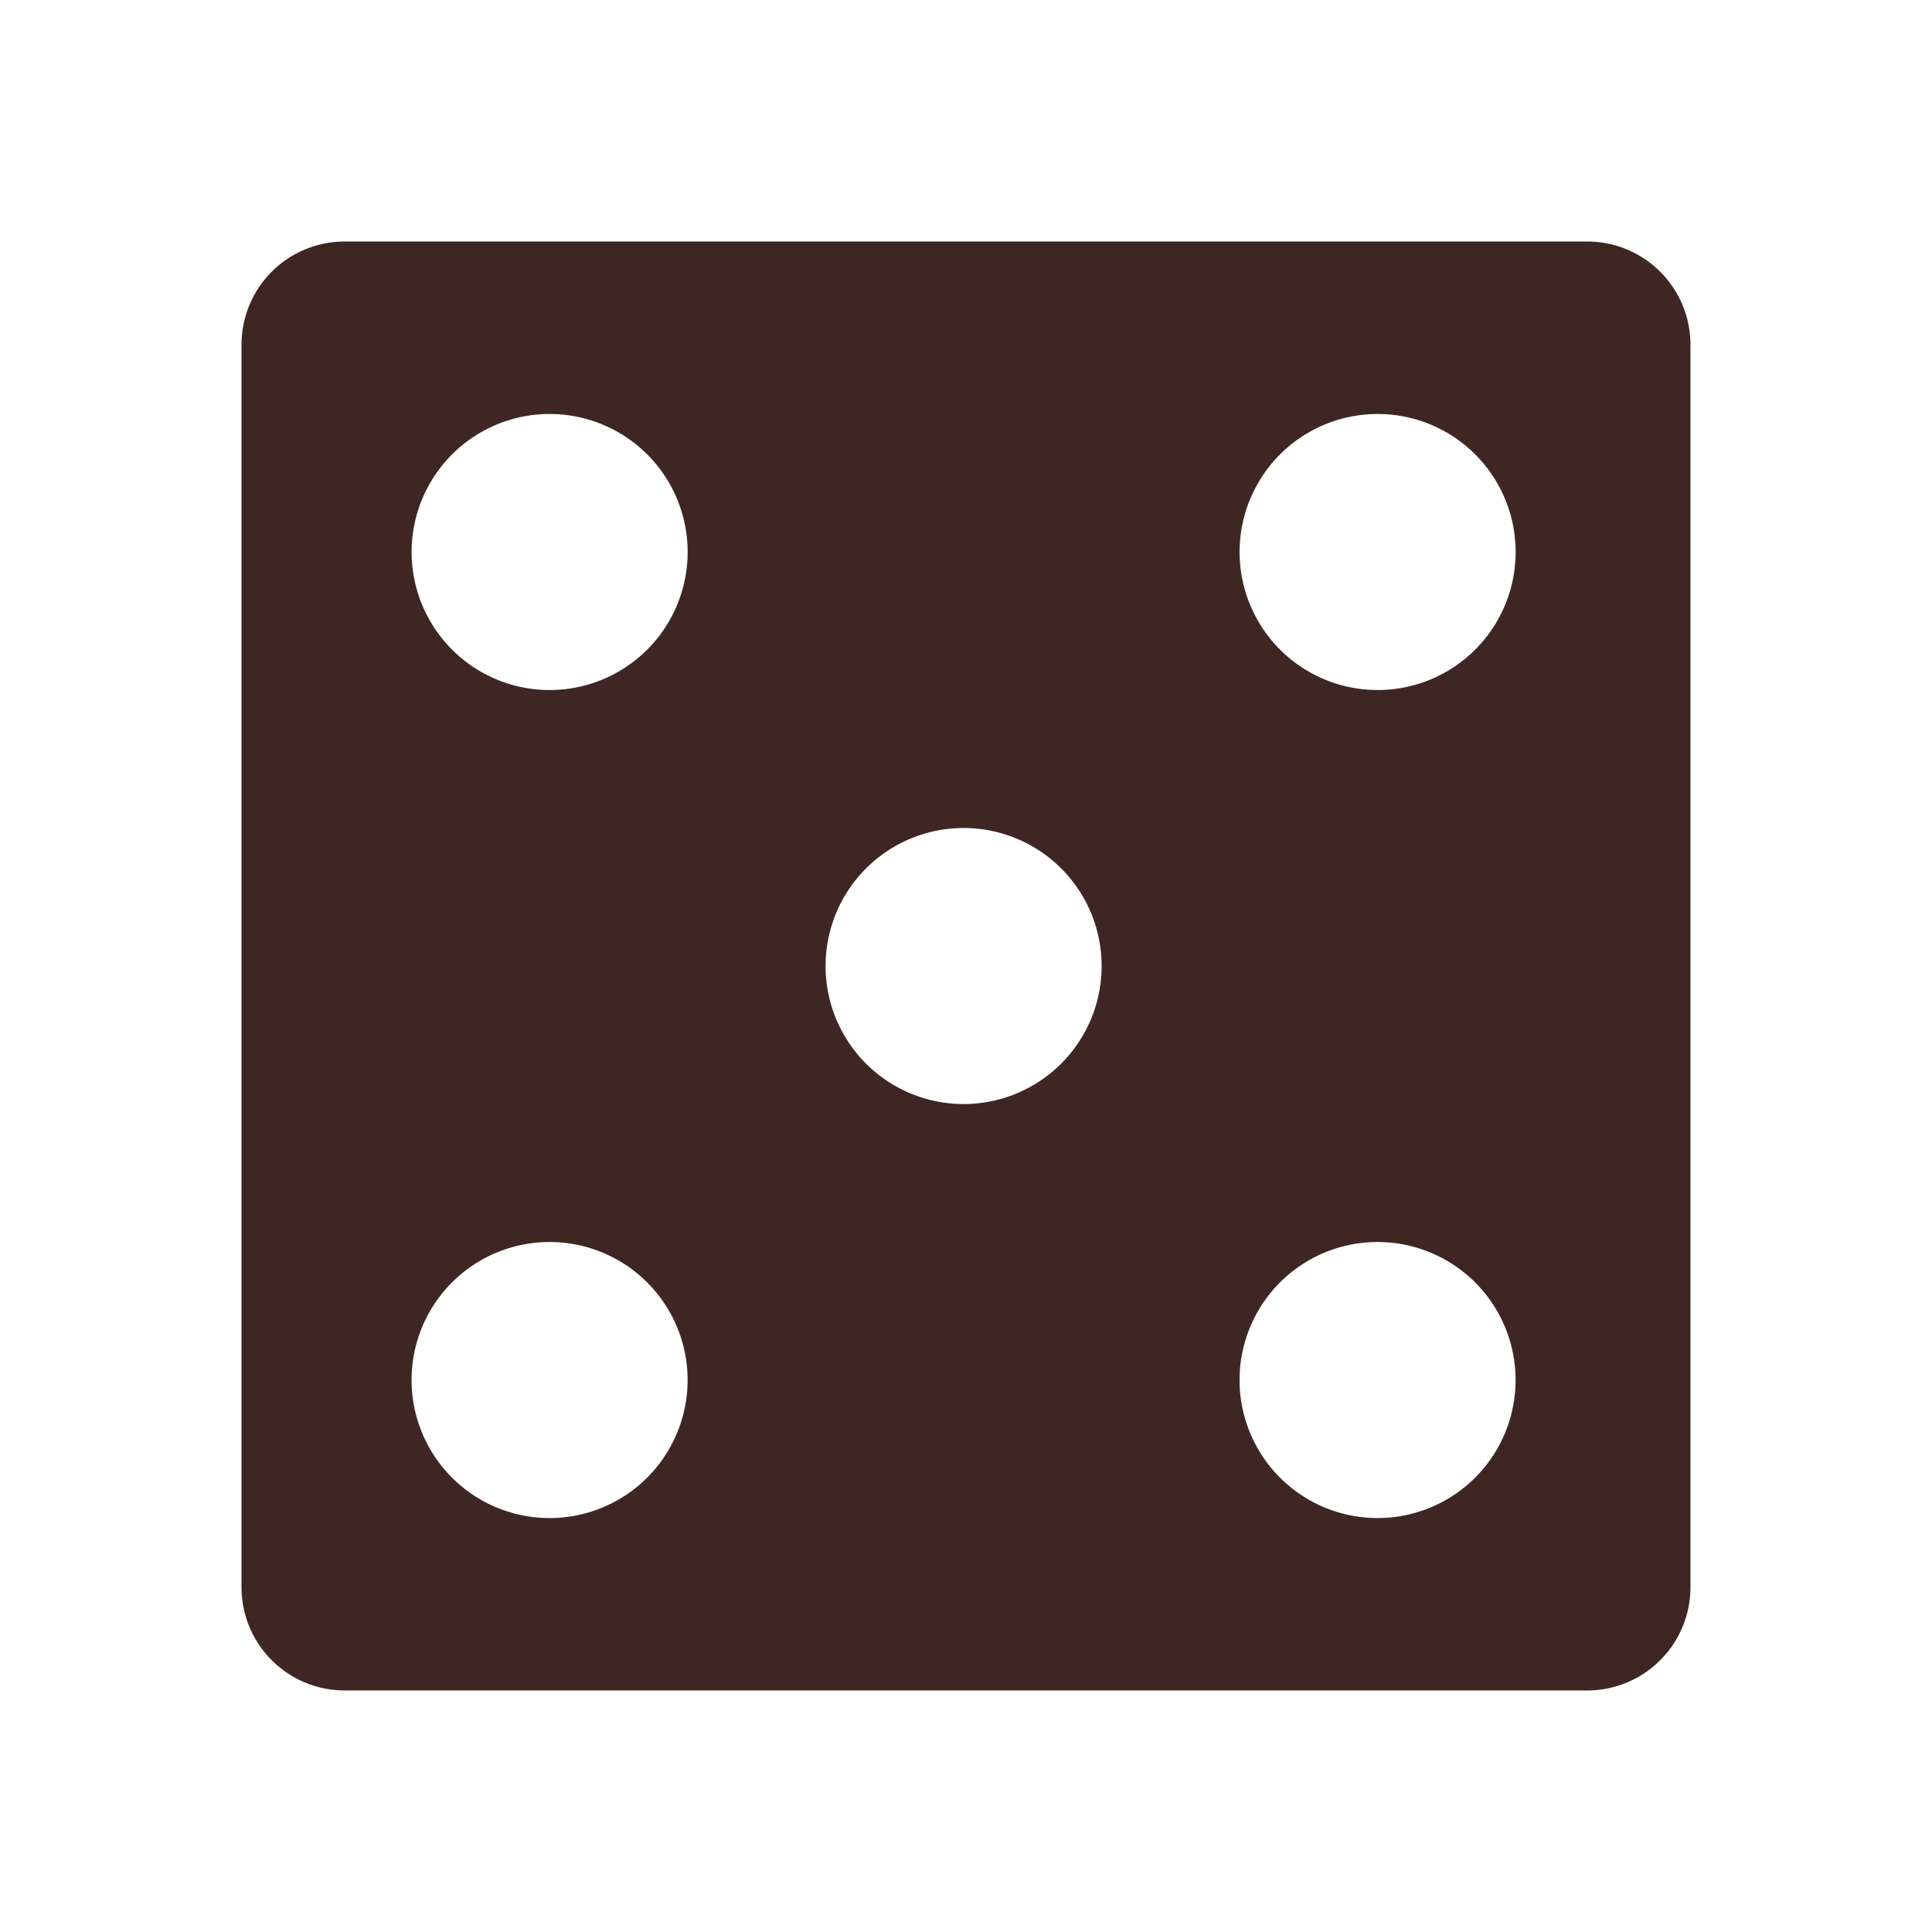 <svg xmlns="http://www.w3.org/2000/svg" viewBox="0 0 48 48"><path d="m8.571 6c-1.425 0-2.571 1.147-2.571 2.571v30.857c0 1.425 1.147 2.571 2.571 2.571h30.857c1.425 0 2.571-1.147 2.571-2.571v-30.857c0-1.425-1.147-2.571-2.571-2.571h-30.857m5.143 4.286a3.429 3.429 0 0 1 0 6.857 3.429 3.429 0 1 1 0 -6.857zm20.571 0a3.429 3.429 0 0 1 0 6.857 3.429 3.429 0 1 1 0 -6.857m-10.286 10.286a3.429 3.429 0 0 1 0 6.857 3.429 3.429 0 1 1 0 -6.857m-10.286 10.286a3.429 3.429 0 0 1 0 6.857 3.429 3.429 0 1 1 0 -6.857m20.571 0a3.429 3.429 0 0 1 0 6.857 3.429 3.429 0 1 1 0 -6.857" fill="#3E2723"/></svg>